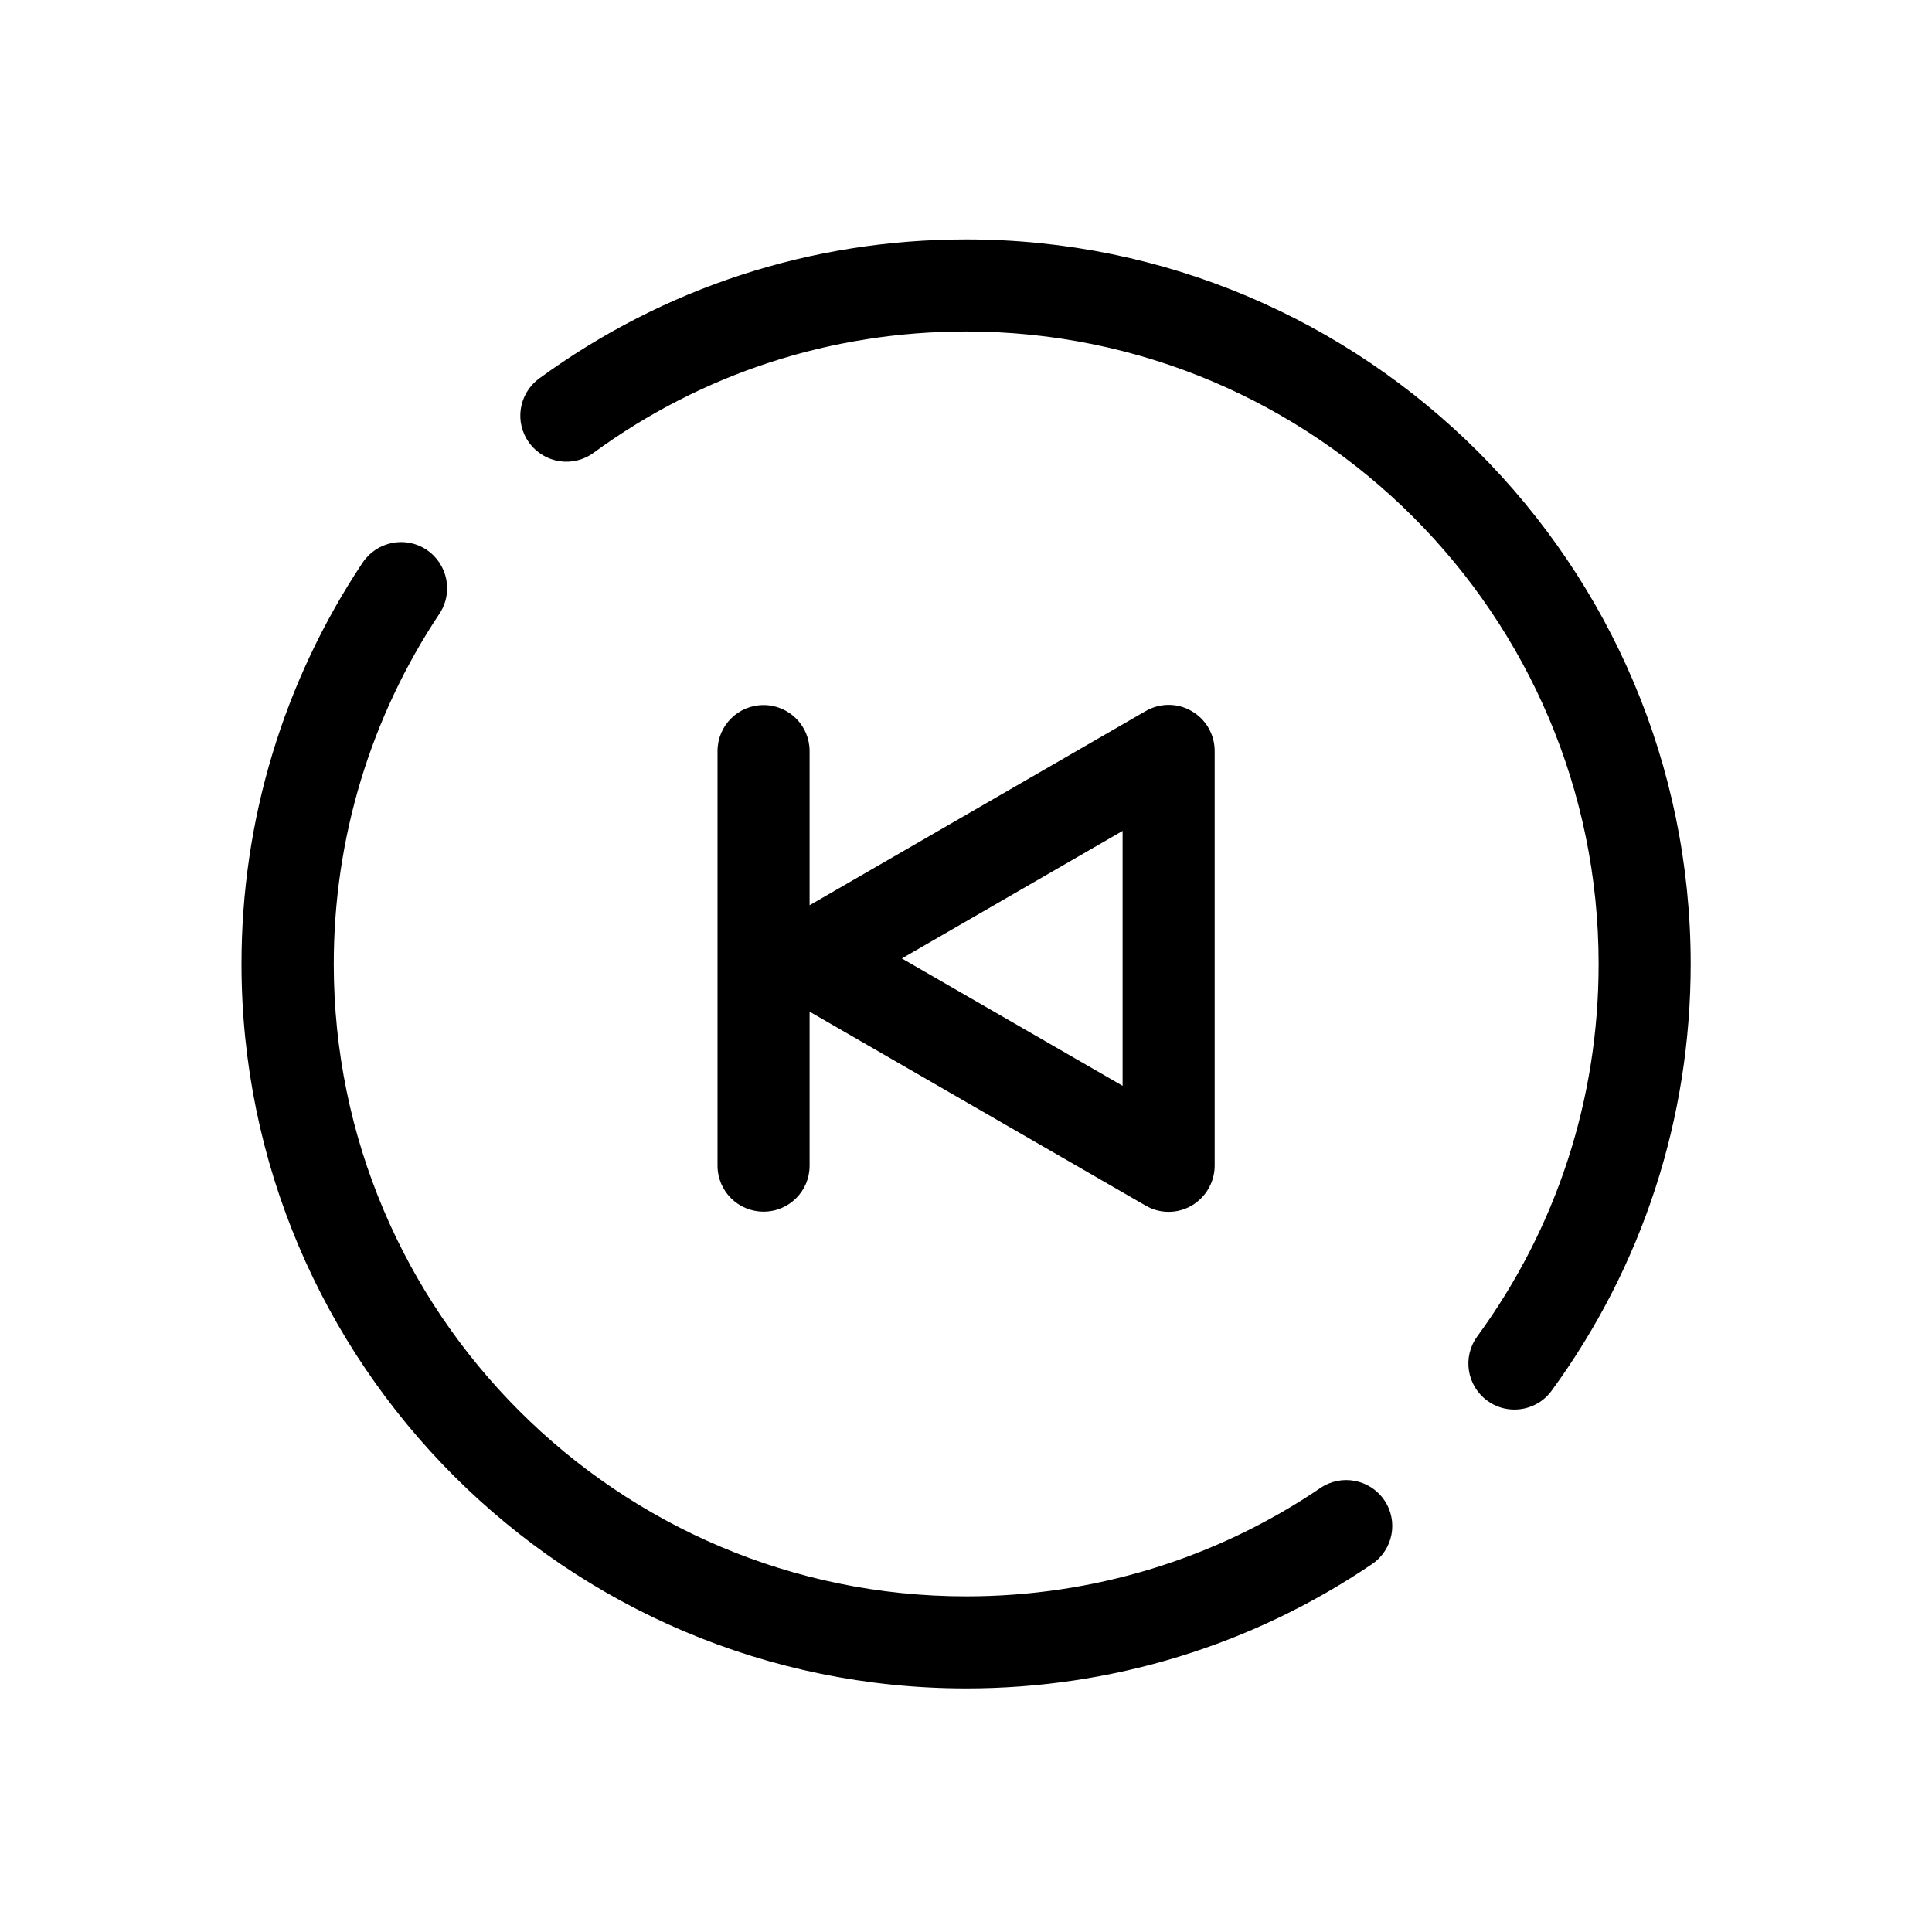 <?xml version="1.0" standalone="no"?><!DOCTYPE svg PUBLIC "-//W3C//DTD SVG 1.1//EN" "http://www.w3.org/Graphics/SVG/1.1/DTD/svg11.dtd"><svg t="1558441623697" class="icon" style="" viewBox="0 0 1024 1024" version="1.1" xmlns="http://www.w3.org/2000/svg" p-id="3426" xmlns:xlink="http://www.w3.org/1999/xlink" width="200" height="200"><defs><style type="text/css"></style></defs><path d="M699.8 788.7c-55.5 37.6-120.4 57.4-187.7 57.4-184.8 0-335.2-150.4-335.2-335.2 0-66.4 19.4-130.6 56-185.6 7.5-11.2 4.4-26.4-6.8-33.9s-26.4-4.4-33.9 6.8c-42 63.1-64.2 136.6-64.2 212.7 0 211.8 172.3 384 384.1 384 77.1 0 151.5-22.8 215.1-65.9 11.2-7.6 14.1-22.8 6.5-33.9-7.6-11.1-22.8-14-33.9-6.4zM512.1 126.9c-82 0-160.3 25.5-226.3 73.7-10.9 8-13.3 23.2-5.3 34.1 8 10.9 23.2 13.3 34.1 5.3 57.6-42.1 125.9-64.3 197.5-64.3 184.8 0 335.2 150.4 335.2 335.2 0 71.6-22.2 139.8-64.3 197.4-8 10.9-5.6 26.2 5.3 34.1 4.3 3.2 9.4 4.7 14.4 4.7 7.5 0 15-3.5 19.7-10 48.2-66 73.7-144.3 73.7-226.2 0-211.7-172.3-384-384-384z" fill="#000000" p-id="3427"></path><path d="M429.1 617.9v-81.7L607.2 639c3.8 2.2 8 3.3 12.2 3.3s8.4-1.1 12.2-3.3c7.5-4.4 12.2-12.5 12.2-21.2V398.1c0-8.8-4.6-16.8-12.2-21.2-7.5-4.4-16.8-4.4-24.4 0L429.1 479.8v-81.7c0-13.5-10.9-24.4-24.4-24.4s-24.4 10.9-24.4 24.4v219.7c0 13.5 10.9 24.4 24.4 24.4s24.4-10.9 24.4-24.3zM478 508l117-67.6v135.1L478 508z" fill="#000000" p-id="3428"></path></svg>